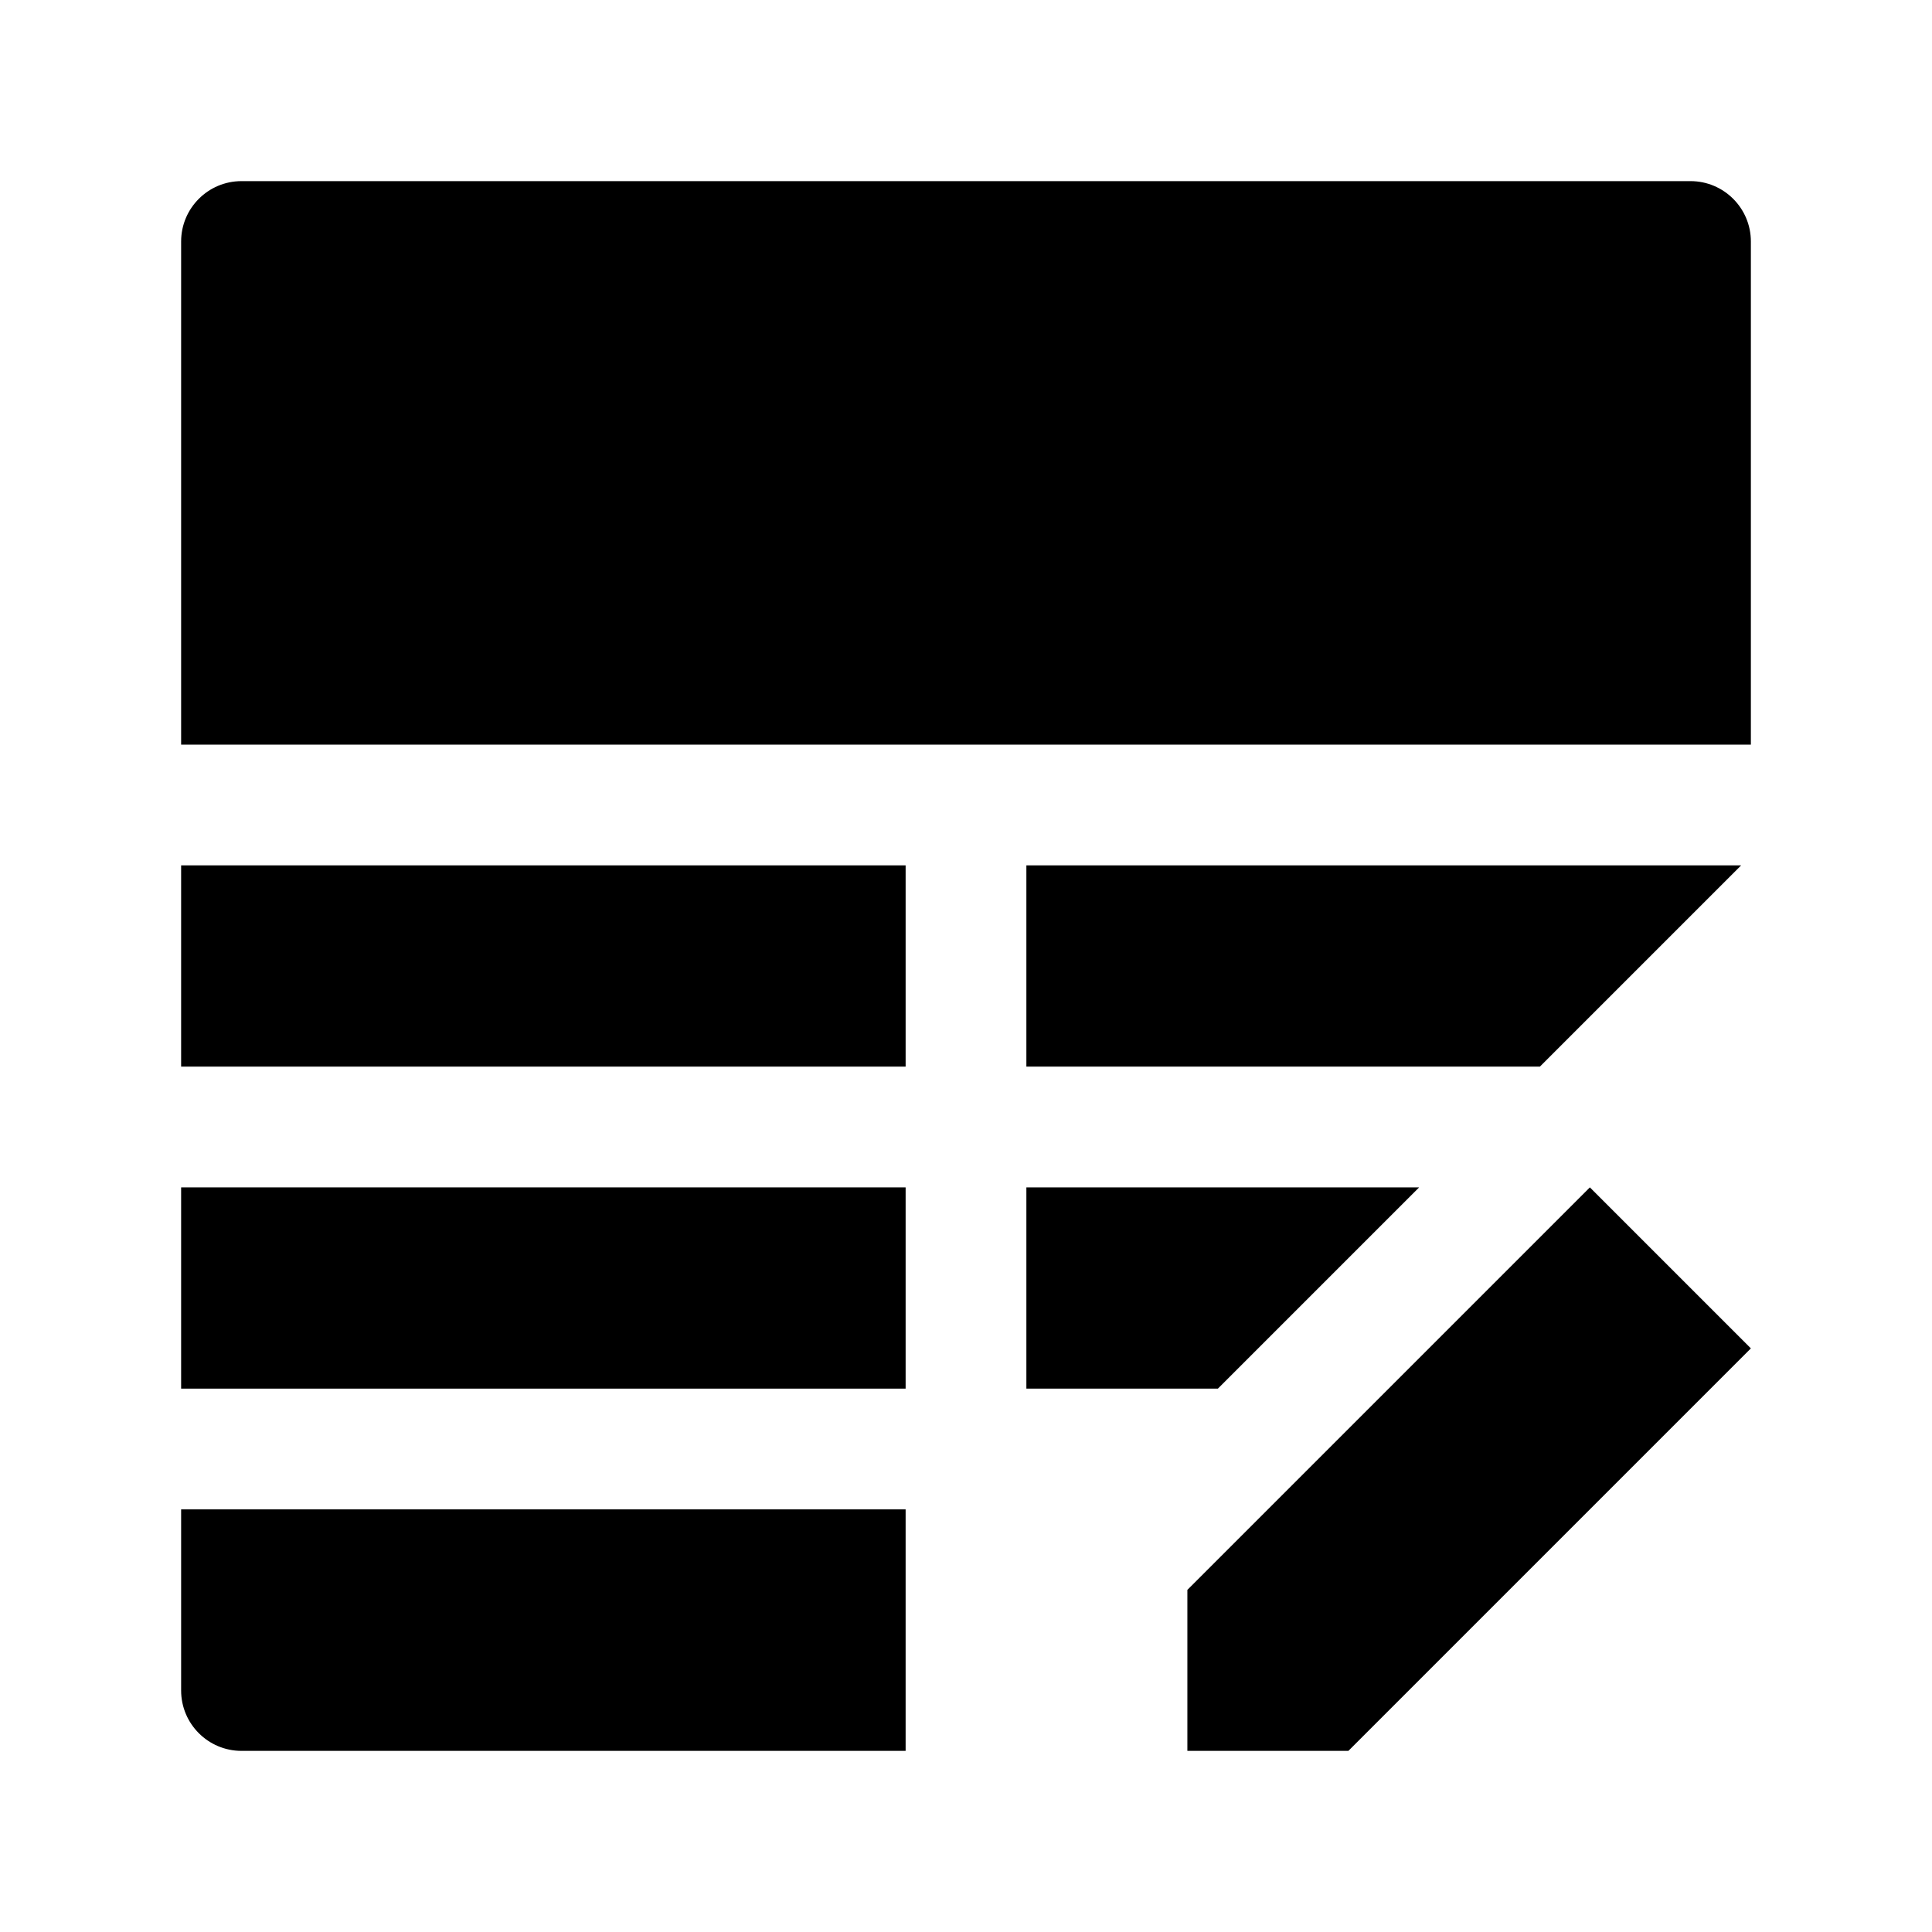 <svg width="24" height="24" viewBox="0 0 24 24" xmlns="http://www.w3.org/2000/svg">
    <path d="M21.75 16.75L19.75 14.75L14.75 19.75V21.75H16.75L21.75 16.75Z"/>
    <path d="M2.25 3C2.25 2.586 2.586 2.25 3 2.25H21C21.414 2.25 21.75 2.586 21.75 3V9.25L2.25 9.25V3Z"/>
    <path d="M19.129 13.25H12.75V10.75H21.629L19.129 13.25Z"/>
    <path d="M12.75 14.75H17.629L15.129 17.25H12.75L12.75 14.75Z"/>
    <path d="M11.25 18.75V21.75H3C2.586 21.75 2.25 21.414 2.25 21V18.75H11.25Z"/>
    <path d="M11.25 17.25H2.25V14.75L11.25 14.75L11.25 17.25Z"/>
    <path d="M11.25 13.25L2.25 13.25V10.75H11.25V13.25Z"/>
</svg>
